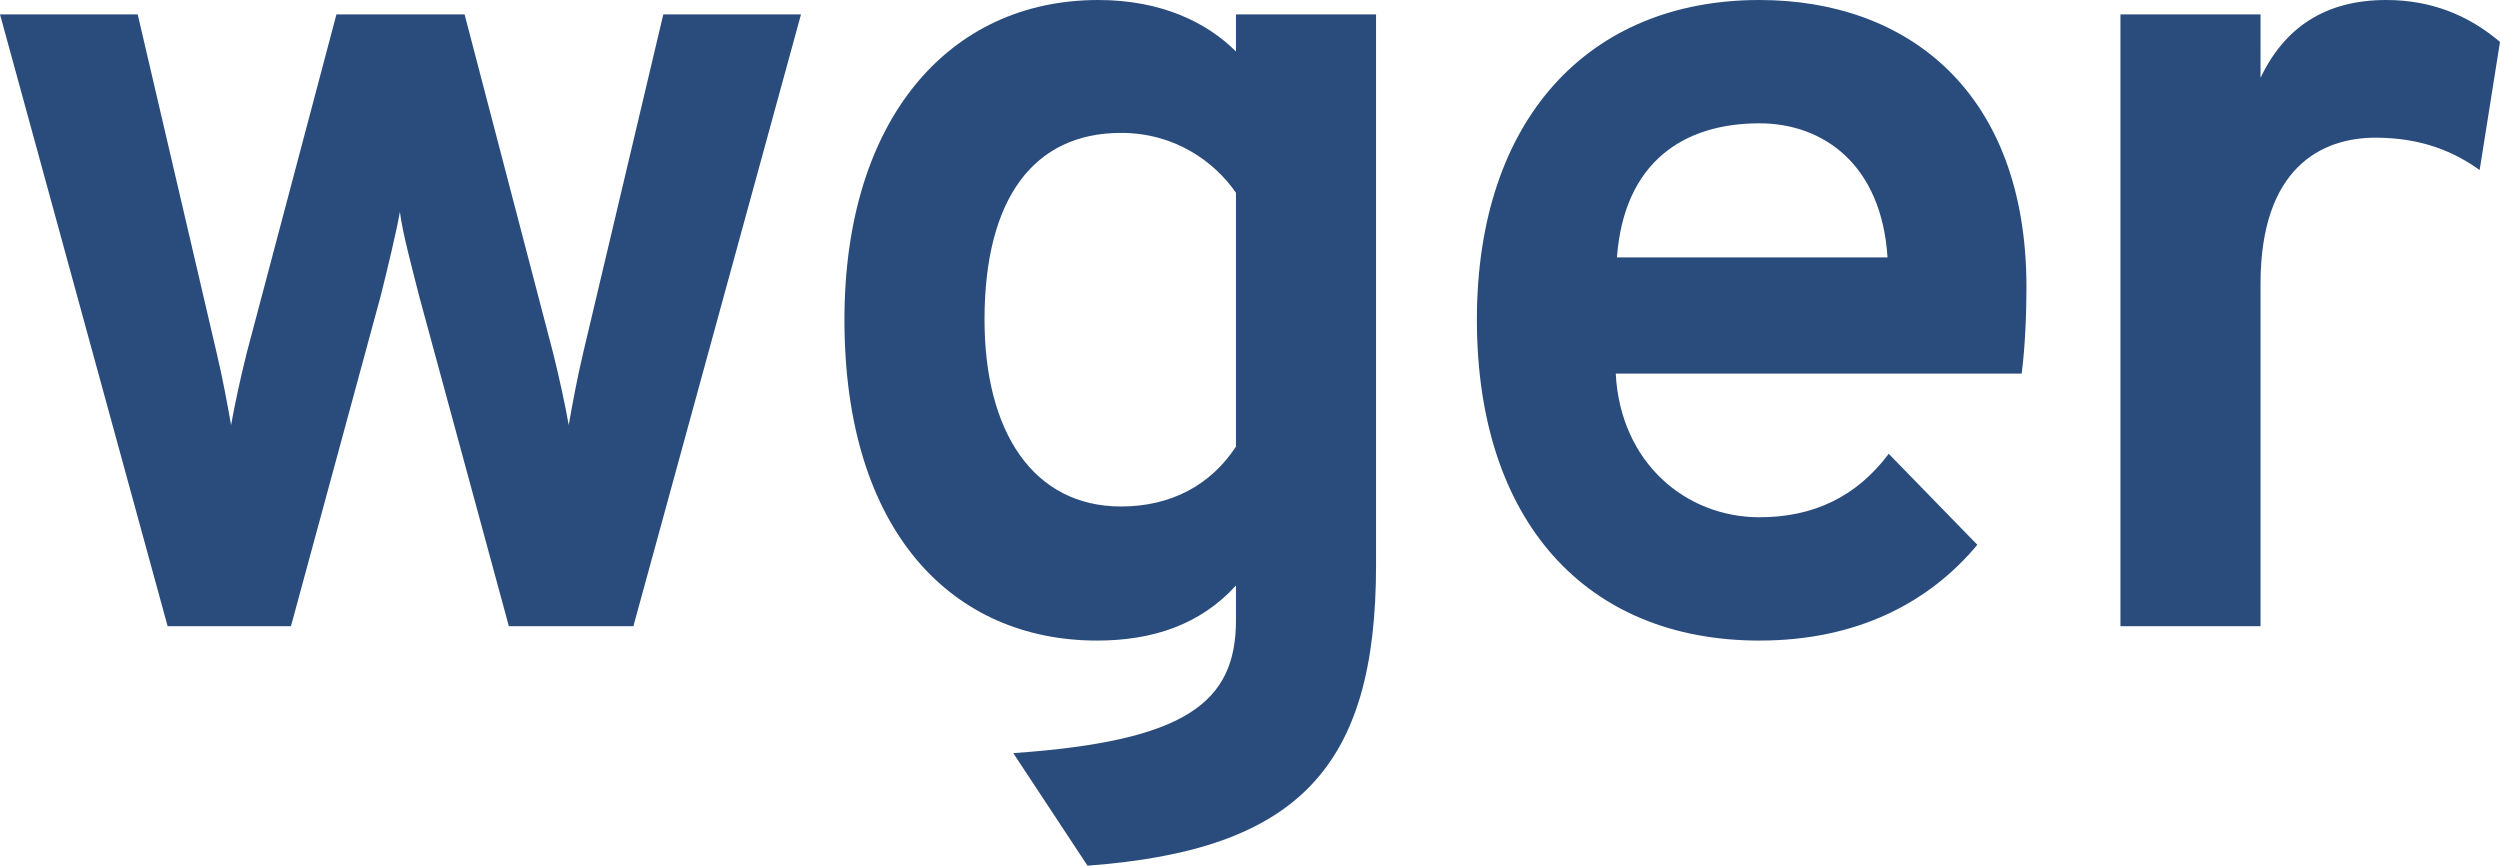 <?xml version="1.0" encoding="UTF-8" standalone="no"?>
<svg
   width="70.991"
   height="24.582"
   viewBox="0 0 70.991 24.582"
   fill="none"
   version="1.1"
   id="svg12"
   sodipodi:docname="logotype-no-text.svg"
   inkscape:version="1.2.1 (9c6d41e, 2022-07-14)"
   xmlns:inkscape="http://www.inkscape.org/namespaces/inkscape"
   xmlns:sodipodi="http://sodipodi.sourceforge.net/DTD/sodipodi-0.dtd"
   xmlns="http://www.w3.org/2000/svg"
   xmlns:svg="http://www.w3.org/2000/svg">
  <defs
     id="defs16" />
  <sodipodi:namedview
     id="namedview14"
     pagecolor="#ffffff"
     bordercolor="#000000"
     borderopacity="0.25"
     inkscape:showpageshadow="2"
     inkscape:pageopacity="0.0"
     inkscape:pagecheckerboard="0"
     inkscape:deskcolor="#d1d1d1"
     showgrid="false"
     inkscape:zoom="4.9166667"
     inkscape:cx="-14.338983"
     inkscape:cy="8.440678"
     inkscape:window-width="1353"
     inkscape:window-height="663"
     inkscape:window-x="177"
     inkscape:window-y="43"
     inkscape:window-maximized="0"
     inkscape:current-layer="svg12" />
  <path
     d="m 4.76,17.782 h 3.502 l 2.55,-9.384 c 0.17,-0.68 0.442,-1.802 0.544,-2.38 0.068,0.578 0.374,1.7 0.544,2.38 l 2.55,9.384 h 3.536 l 4.76,-17.374 h -3.91 l -2.278,9.622 c -0.17,0.714 -0.306,1.462 -0.408,2.04 -0.102,-0.578 -0.272,-1.36 -0.442,-2.04 L 13.192,0.408 H 9.554 L 7.004,10.03 C 6.834,10.71 6.664,11.492 6.562,12.07 6.46,11.492 6.324,10.744 6.154,10.03 L 3.91,0.408 H 0 Z"
     fill="#2a4c7d"
     id="path4" />
  <path
     d="m 30.881,24.582 c 5.984,-0.442 8.194,-2.788 8.194,-8.534 V 0.408 h -3.978 V 1.462 C 34.281,0.646 32.989,0 31.187,0 c -4.25,0 -7.208,3.4 -7.208,9.078 0,6.052 3.094,9.112 7.174,9.112 1.564,0 2.924,-0.442 3.944,-1.564 v 0.986 c 0,2.346 -1.428,3.434 -6.324,3.774 z m 0.952,-10.2 c -2.482,0 -3.876,-2.108 -3.876,-5.304 0,-3.434 1.394,-5.304 3.876,-5.304 1.53,0 2.652,0.816 3.264,1.7 v 7.208 c -0.714,1.088 -1.836,1.7 -3.264,1.7 z"
     fill="#2a4c7d"
     id="path6" />
  <path
     d="m 49.961,18.19 c 2.788,0 4.828,-1.088 6.188,-2.72 l -2.516,-2.584 c -0.918,1.224 -2.142,1.802 -3.672,1.802 -2.074,0 -3.945,-1.53 -4.08,-4.08 h 11.527 c 0.102,-0.782 0.136,-1.734 0.136,-2.448 0,-5.576 -3.4,-8.16 -7.582,-8.16 -4.862,0 -8.024,3.4 -8.024,9.078 0,5.712 3.094,9.112 8.024,9.112 z M 45.915,7.31 c 0.204,-2.72 1.905,-3.808 4.046,-3.808 1.802,0 3.468,1.156 3.638,3.808 z"
     fill="#2a4c7d"
     id="path8" />
  <path
     d="m 60.213,17.782 h 3.978 V 8.058 c 0,-3.298 1.734,-4.148 3.264,-4.148 1.326,0 2.244,0.408 2.958,0.918 L 70.991,1.19 C 70.107,0.442 69.053,0 67.761,0 c -1.734,0 -2.89,0.782 -3.57,2.21 V 0.408 h -3.978 z"
     fill="#2a4c7d"
     id="path10" />
</svg>
